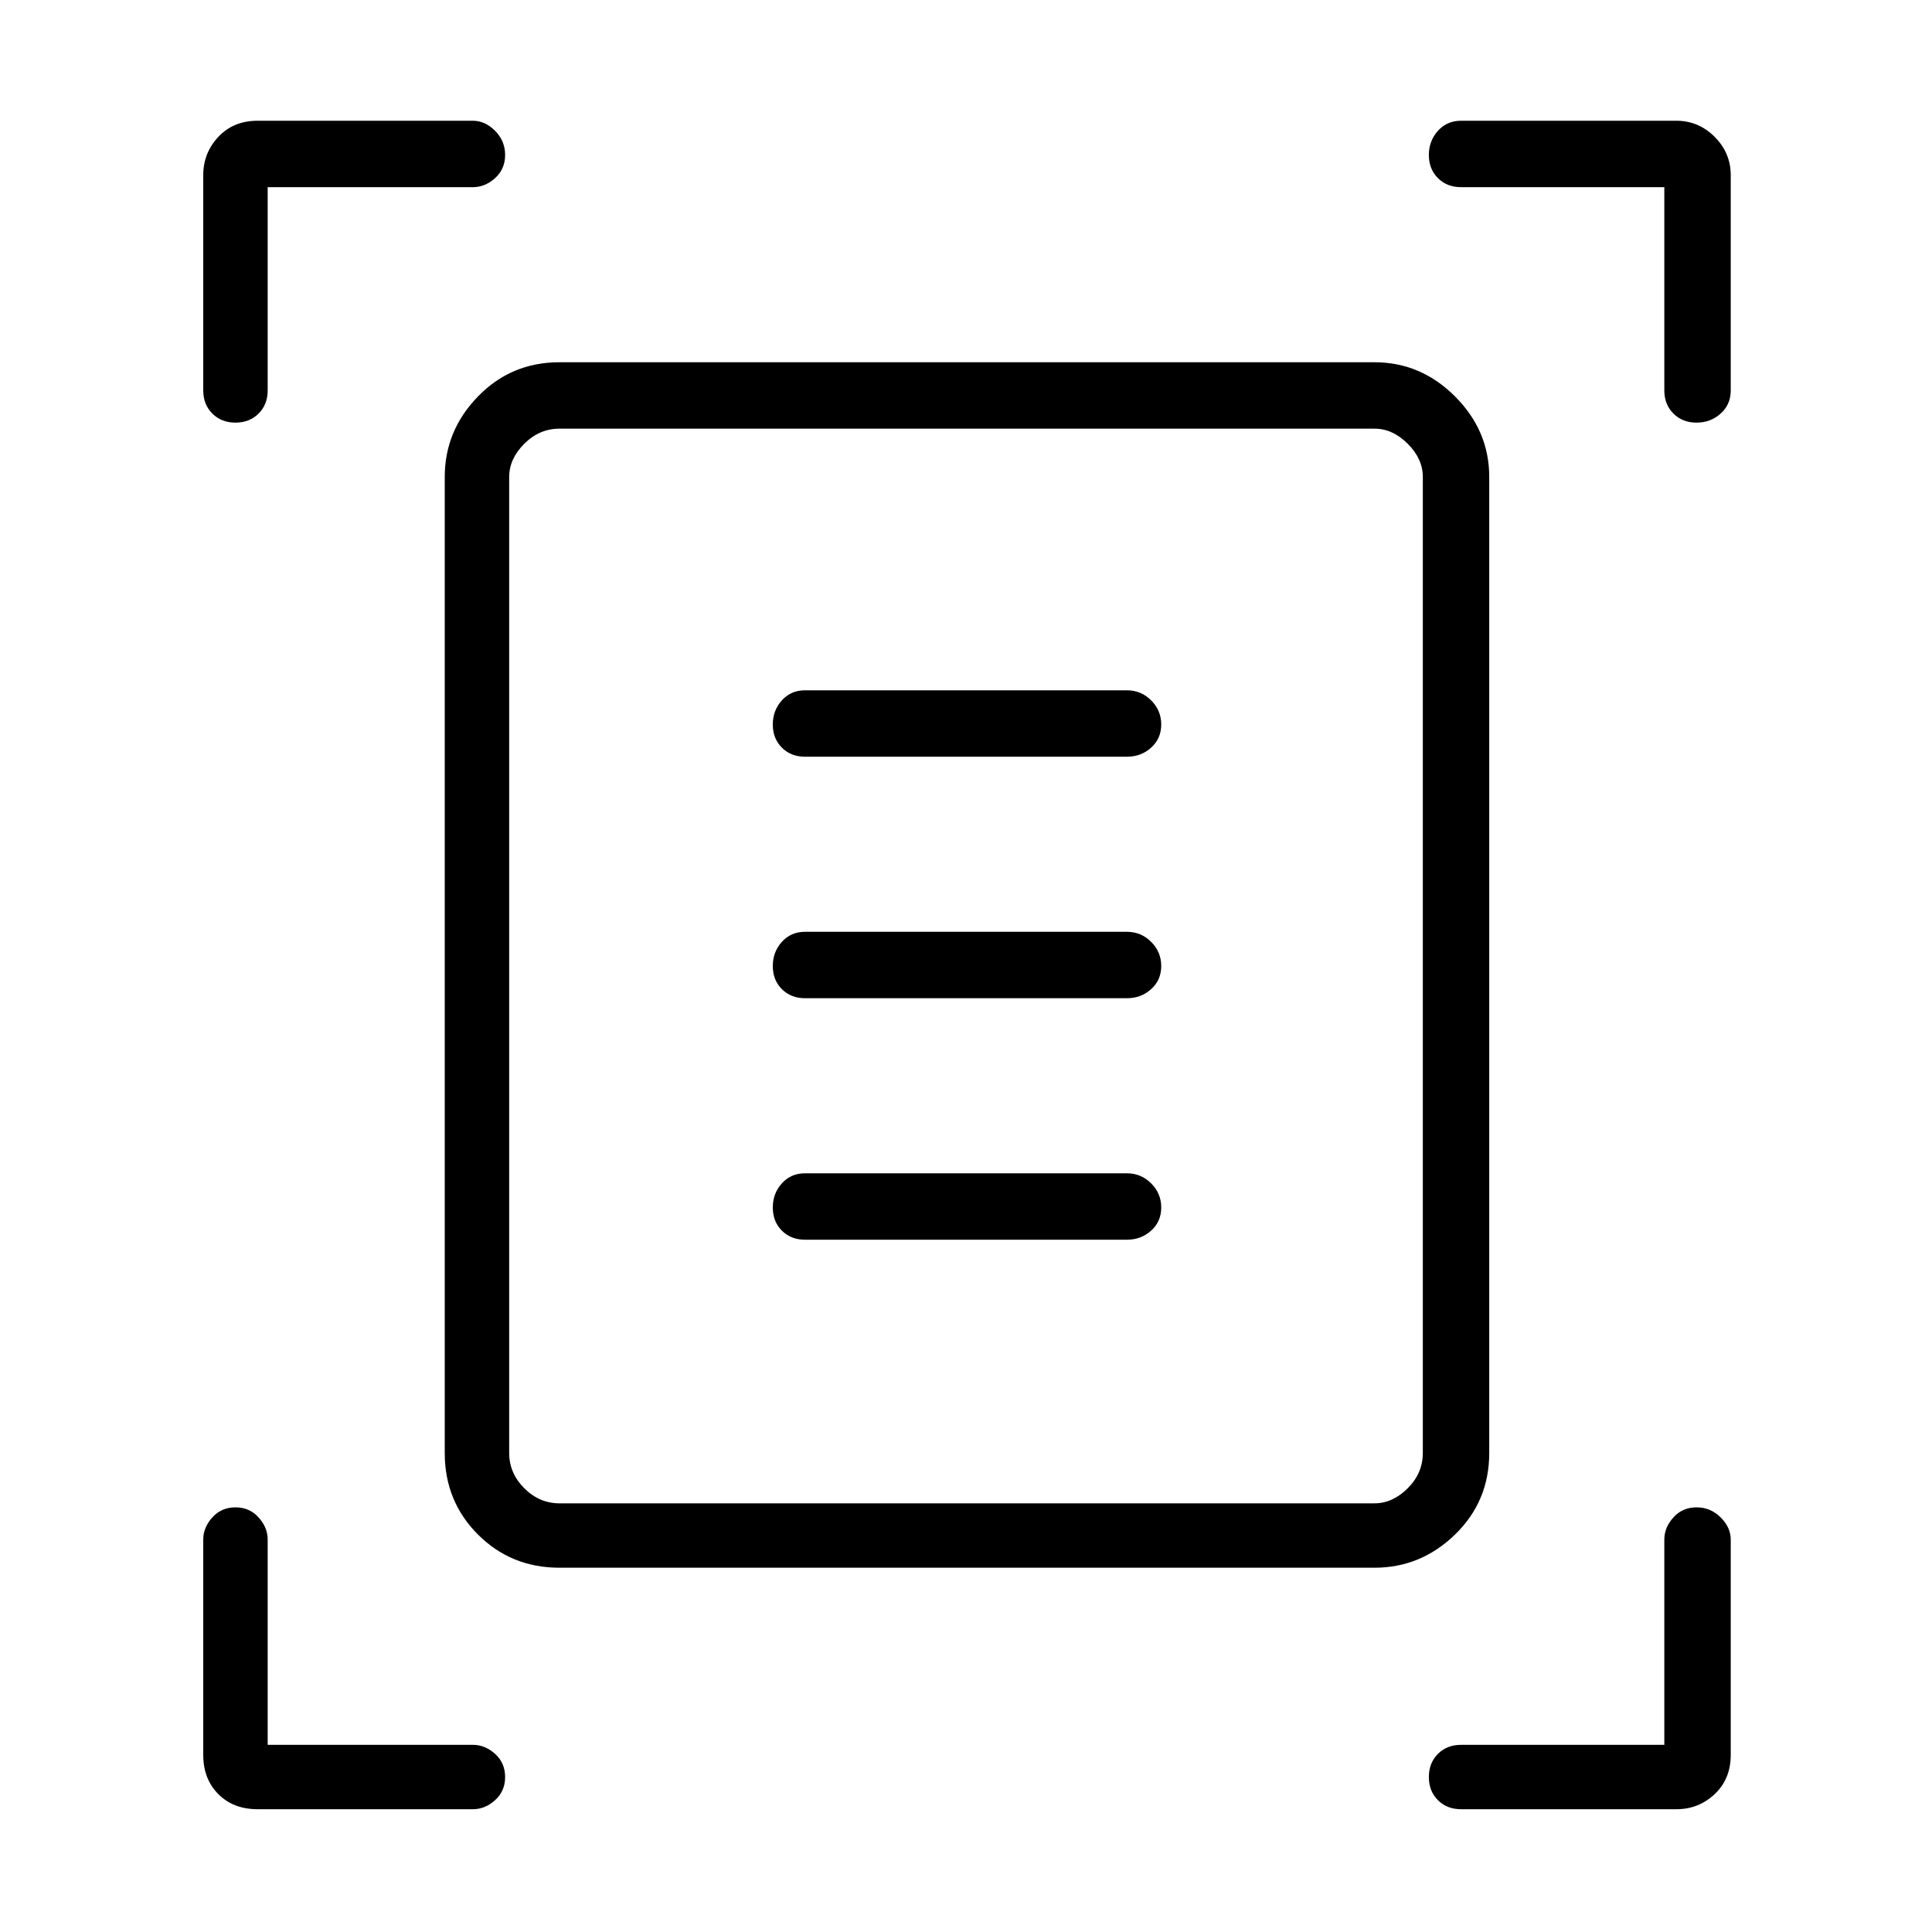 <svg xmlns="http://www.w3.org/2000/svg" height="40" width="40"><path d="M4.875 8.75Q4.583 8.75 4.396 8.562Q4.208 8.375 4.208 8.083V3.625Q4.208 3.167 4.521 2.833Q4.833 2.5 5.333 2.5H9.792Q10.042 2.5 10.25 2.708Q10.458 2.917 10.458 3.208Q10.458 3.5 10.25 3.688Q10.042 3.875 9.792 3.875H5.542V8.083Q5.542 8.375 5.354 8.562Q5.167 8.75 4.875 8.75ZM35.125 8.75Q34.833 8.75 34.646 8.562Q34.458 8.375 34.458 8.083V3.875H30.25Q29.958 3.875 29.771 3.688Q29.583 3.5 29.583 3.208Q29.583 2.917 29.771 2.708Q29.958 2.5 30.25 2.5H34.708Q35.167 2.5 35.5 2.833Q35.833 3.167 35.833 3.625V8.083Q35.833 8.375 35.625 8.562Q35.417 8.75 35.125 8.75ZM5.333 37.458Q4.833 37.458 4.521 37.146Q4.208 36.833 4.208 36.333V31.875Q4.208 31.625 4.396 31.417Q4.583 31.208 4.875 31.208Q5.167 31.208 5.354 31.417Q5.542 31.625 5.542 31.875V36.125H9.792Q10.042 36.125 10.25 36.312Q10.458 36.5 10.458 36.792Q10.458 37.083 10.25 37.271Q10.042 37.458 9.792 37.458ZM30.25 37.458Q29.958 37.458 29.771 37.271Q29.583 37.083 29.583 36.792Q29.583 36.5 29.771 36.312Q29.958 36.125 30.25 36.125H34.458V31.875Q34.458 31.625 34.646 31.417Q34.833 31.208 35.125 31.208Q35.417 31.208 35.625 31.417Q35.833 31.625 35.833 31.875V36.333Q35.833 36.833 35.5 37.146Q35.167 37.458 34.708 37.458ZM10.542 30.083Q10.542 30.5 10.854 30.812Q11.167 31.125 11.583 31.125H28.458Q28.833 31.125 29.146 30.812Q29.458 30.5 29.458 30.083V9.875Q29.458 9.5 29.146 9.188Q28.833 8.875 28.458 8.875H11.583Q11.167 8.875 10.854 9.188Q10.542 9.5 10.542 9.875ZM11.583 32.458Q10.583 32.458 9.896 31.771Q9.208 31.083 9.208 30.083V9.875Q9.208 8.917 9.896 8.208Q10.583 7.5 11.583 7.5H28.458Q29.417 7.5 30.125 8.208Q30.833 8.917 30.833 9.875V30.083Q30.833 31.083 30.125 31.771Q29.417 32.458 28.458 32.458ZM16.667 15.667H23.333Q23.625 15.667 23.833 15.479Q24.042 15.292 24.042 15Q24.042 14.708 23.833 14.5Q23.625 14.292 23.333 14.292H16.667Q16.375 14.292 16.188 14.5Q16 14.708 16 15Q16 15.292 16.188 15.479Q16.375 15.667 16.667 15.667ZM16.667 20.667H23.333Q23.625 20.667 23.833 20.479Q24.042 20.292 24.042 20Q24.042 19.708 23.833 19.5Q23.625 19.292 23.333 19.292H16.667Q16.375 19.292 16.188 19.5Q16 19.708 16 20Q16 20.292 16.188 20.479Q16.375 20.667 16.667 20.667ZM16.667 25.667H23.333Q23.625 25.667 23.833 25.479Q24.042 25.292 24.042 25Q24.042 24.708 23.833 24.5Q23.625 24.292 23.333 24.292H16.667Q16.375 24.292 16.188 24.5Q16 24.708 16 25Q16 25.292 16.188 25.479Q16.375 25.667 16.667 25.667ZM10.542 30.083V9.875Q10.542 9.5 10.542 9.188Q10.542 8.875 10.542 8.875Q10.542 8.875 10.542 9.188Q10.542 9.5 10.542 9.875V30.083Q10.542 30.5 10.542 30.812Q10.542 31.125 10.542 31.125Q10.542 31.125 10.542 30.812Q10.542 30.5 10.542 30.083Z"/></svg>